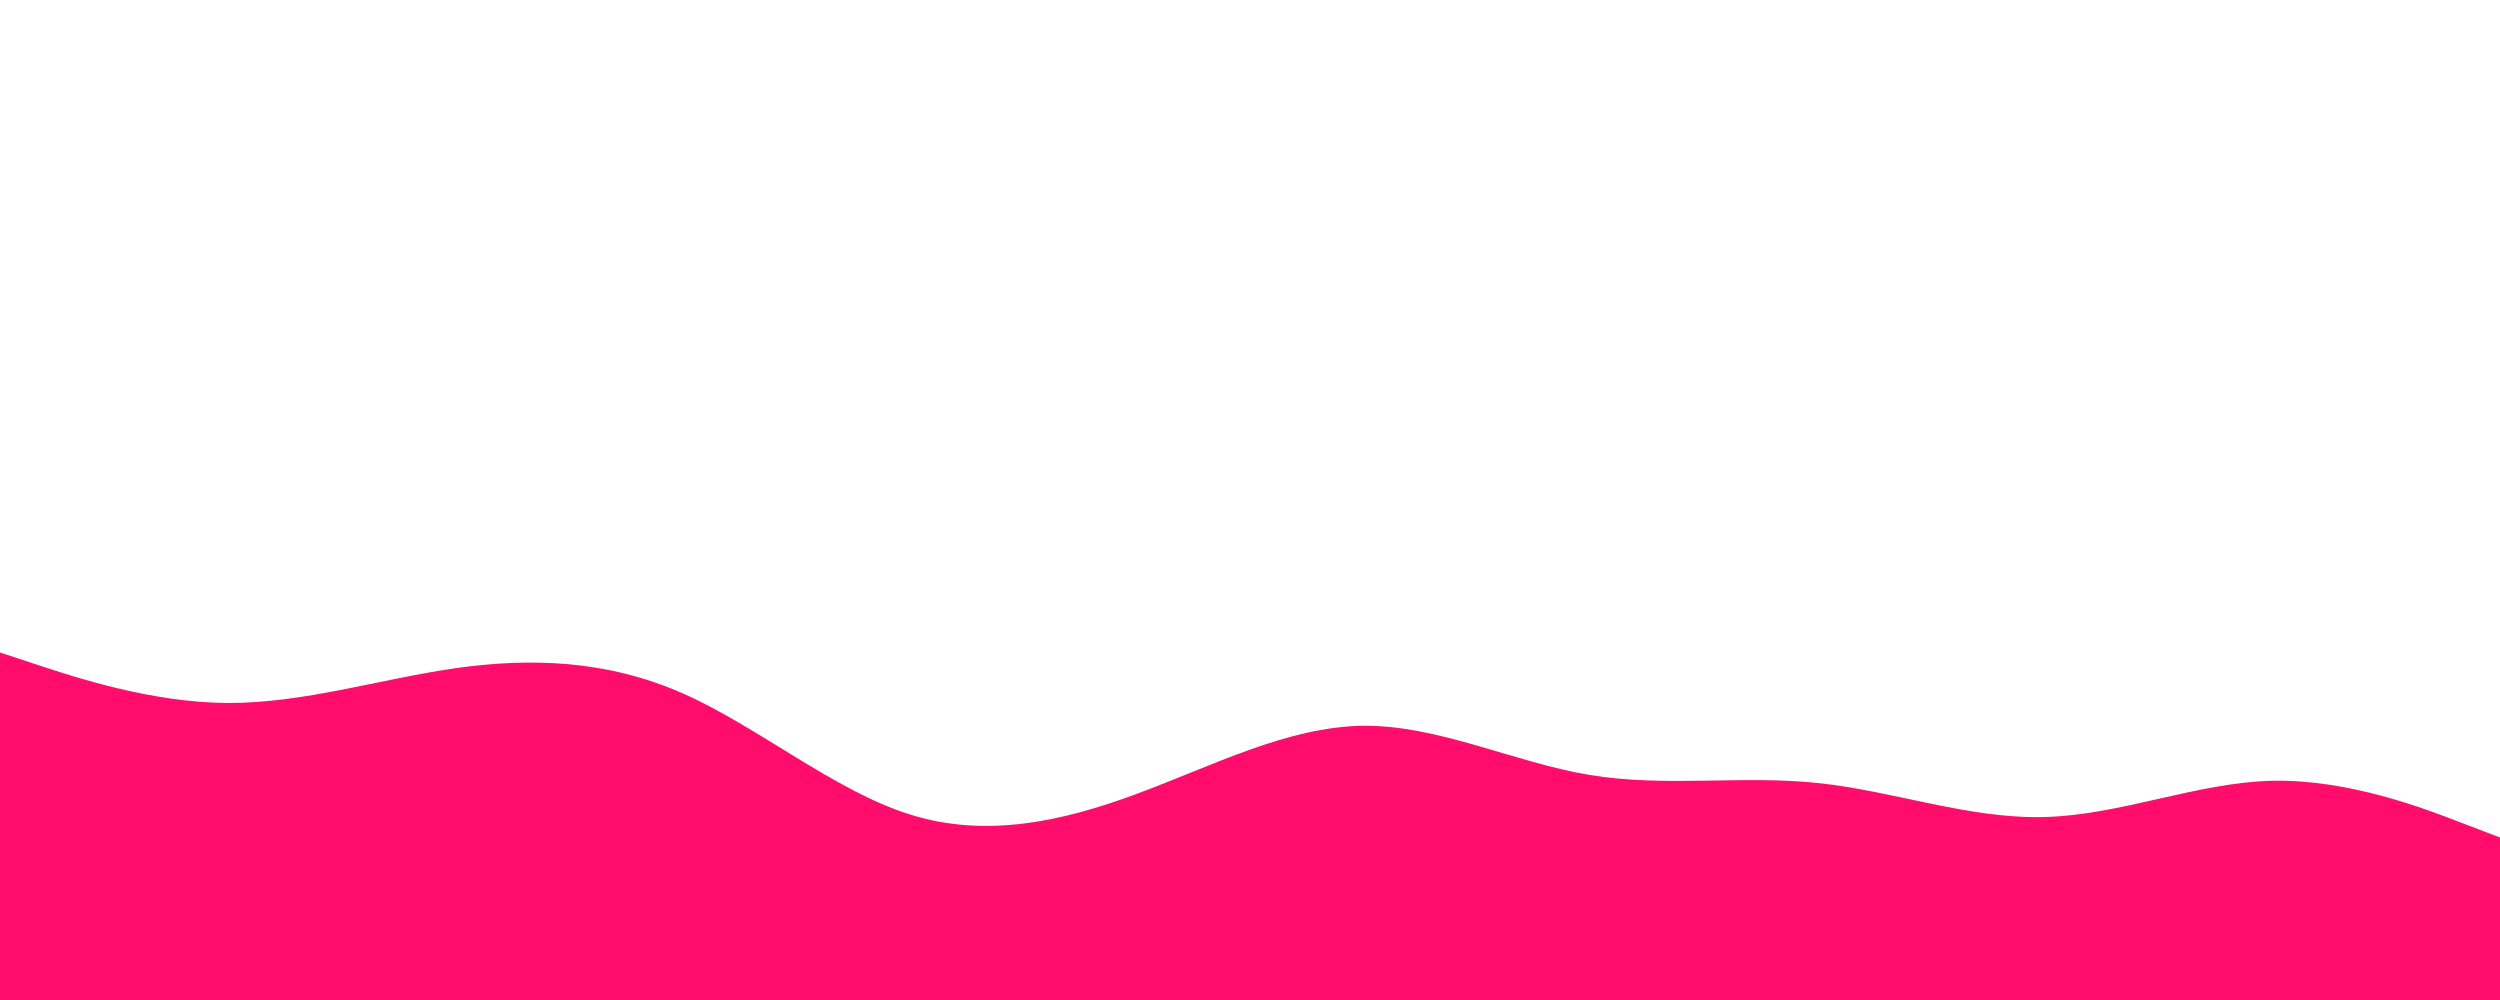 <svg id="visual" viewBox="0 0 1000 400" width="1000" height="400" xmlns="http://www.w3.org/2000/svg" xmlns:xlink="http://www.w3.org/1999/xlink" version="1.1"><rect x="0" y="0" width="1000" height="400" fill="#ffffff"></rect><path d="M0 261L15.2 266C30.3 271 60.7 281 91 281.2C121.3 281.3 151.7 271.7 182 267.3C212.3 263 242.7 264 273 277.3C303.3 290.7 333.7 316.3 364 325.8C394.3 335.3 424.7 328.7 454.8 317.5C485 306.3 515 290.7 545.2 290.3C575.3 290 605.7 305 636 310C666.3 315 696.7 310 727 313.2C757.3 316.3 787.7 327.7 818 326.8C848.3 326 878.7 313 909 312.3C939.3 311.7 969.7 323.3 984.8 329.2L1000 335L1000 401L984.8 401C969.7 401 939.3 401 909 401C878.7 401 848.3 401 818 401C787.7 401 757.3 401 727 401C696.7 401 666.3 401 636 401C605.7 401 575.3 401 545.2 401C515 401 485 401 454.8 401C424.7 401 394.3 401 364 401C333.7 401 303.3 401 273 401C242.7 401 212.3 401 182 401C151.7 401 121.3 401 91 401C60.7 401 30.3 401 15.2 401L0 401Z" fill="#ff0c6d" stroke-linecap="round" stroke-linejoin="miter"></path></svg>